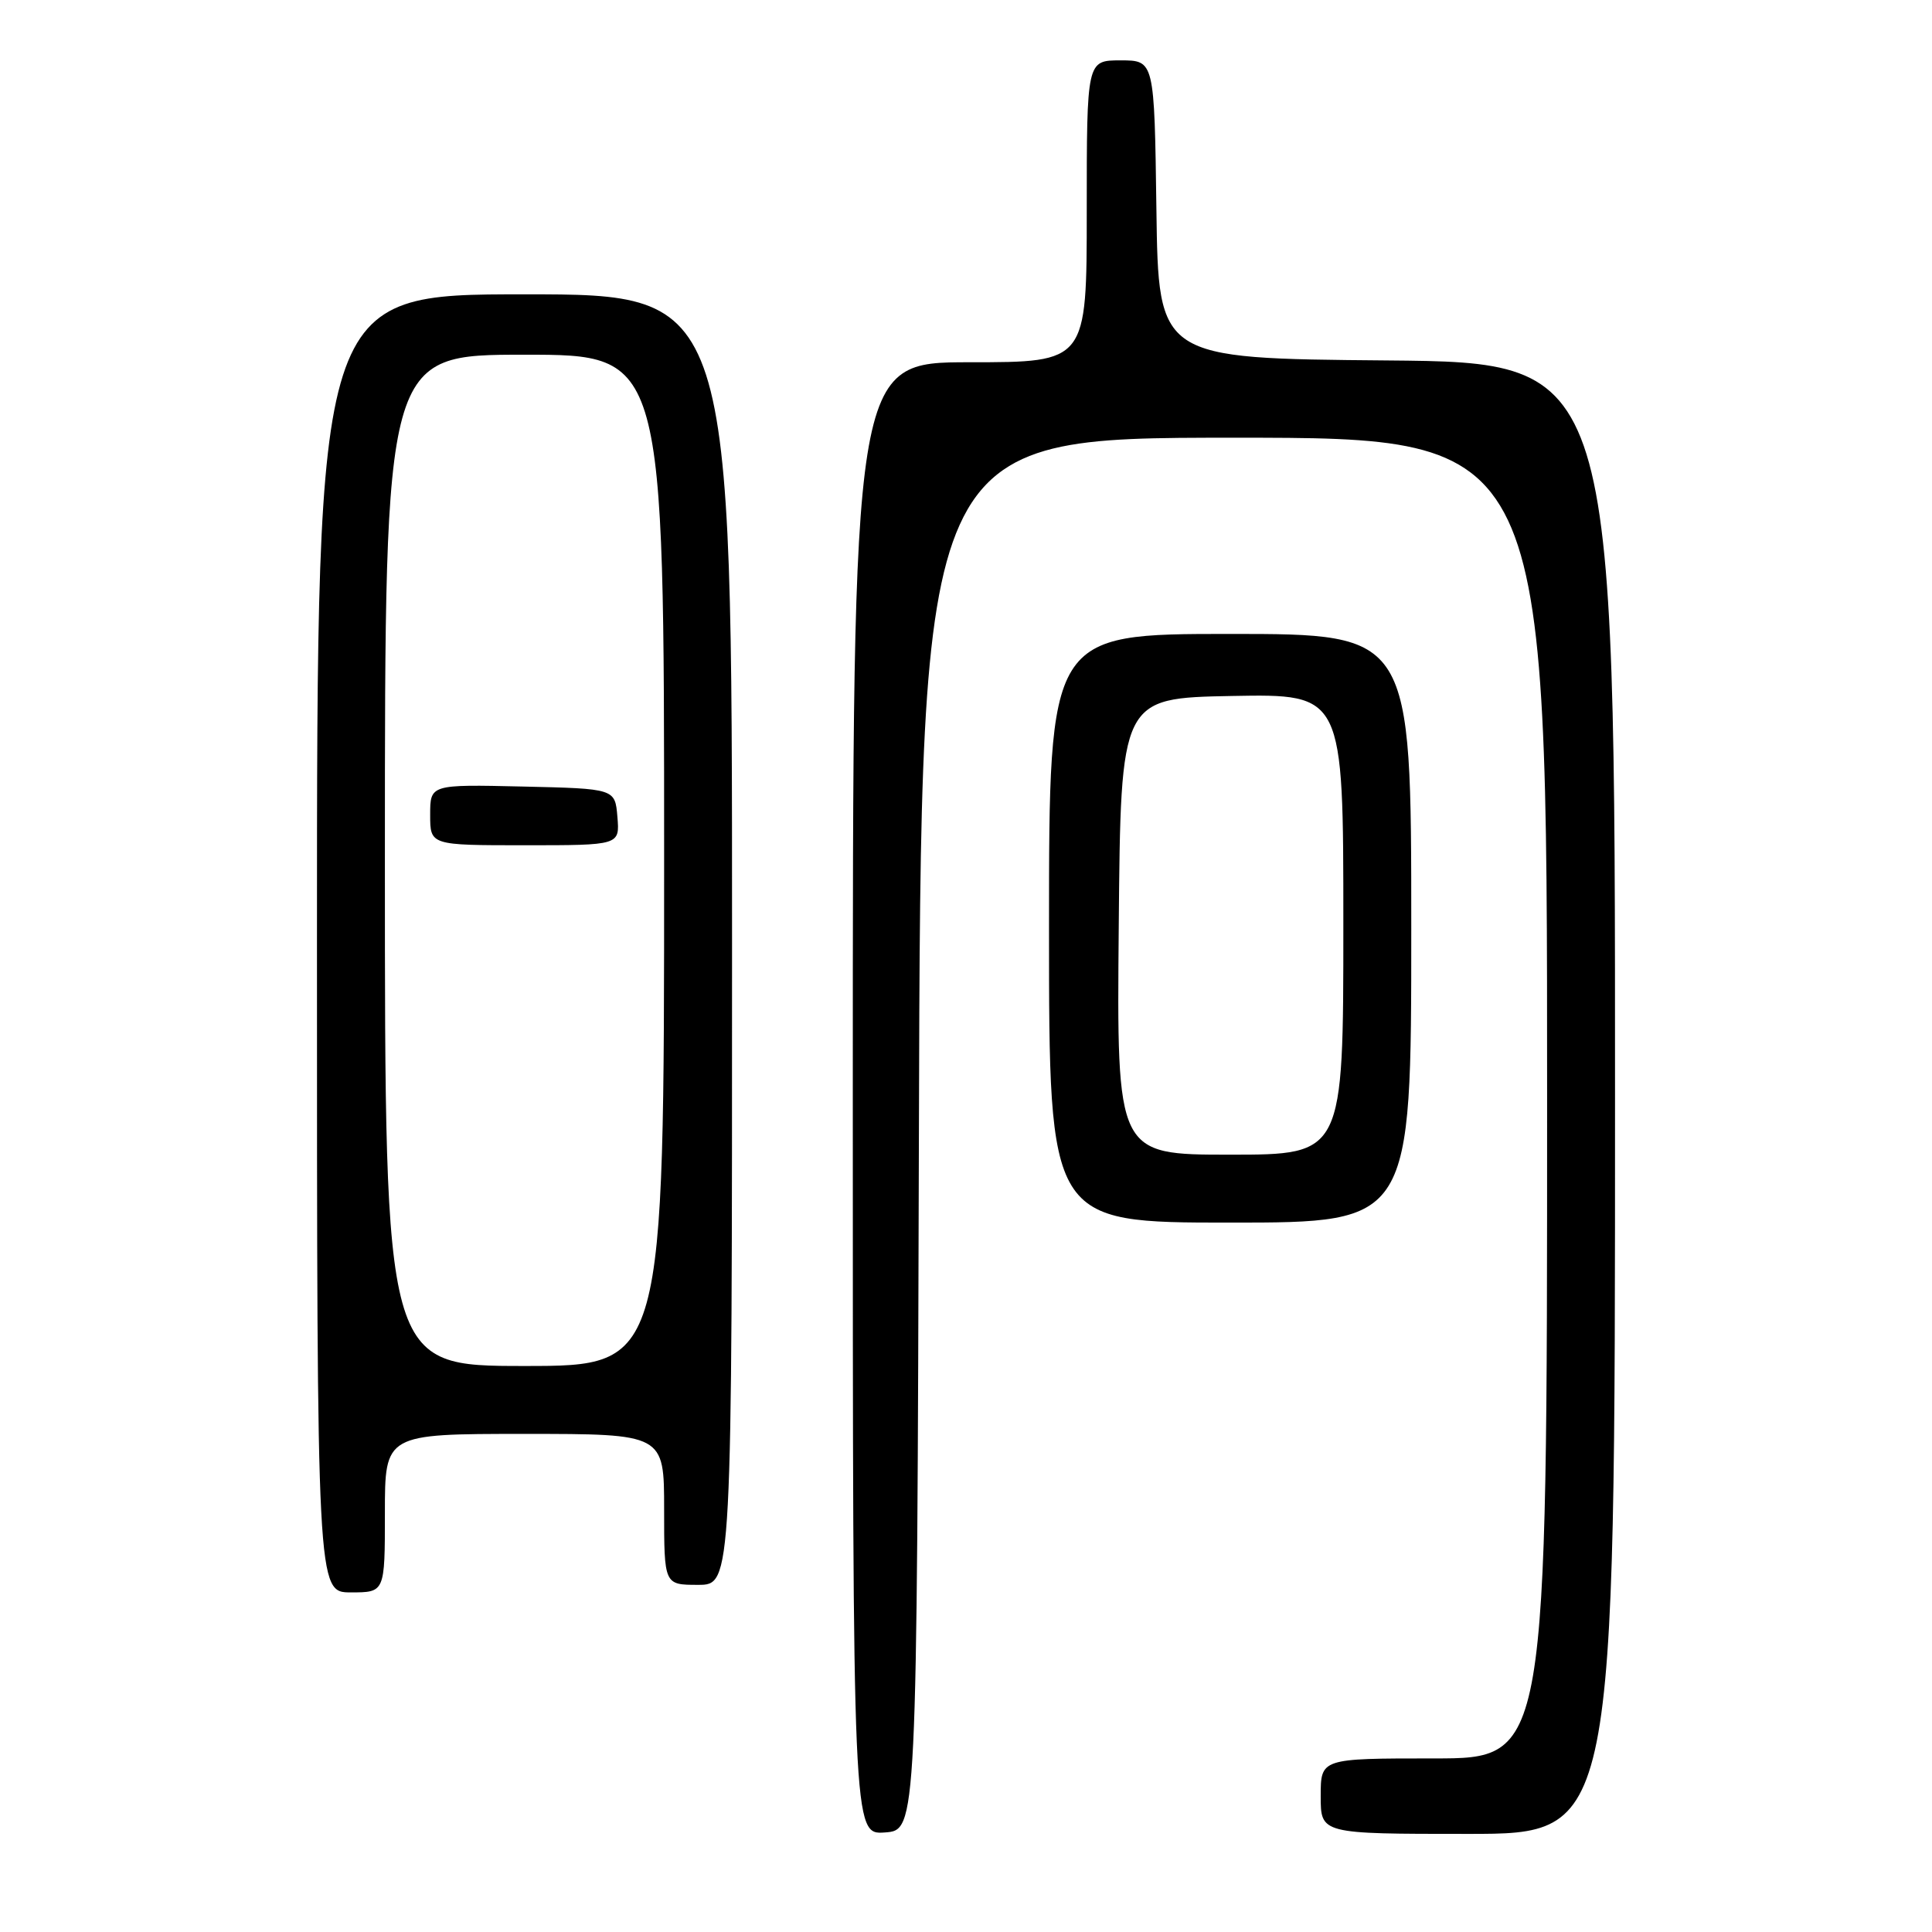 <?xml version="1.0" encoding="UTF-8" standalone="no"?>
<!DOCTYPE svg PUBLIC "-//W3C//DTD SVG 1.1//EN" "http://www.w3.org/Graphics/SVG/1.1/DTD/svg11.dtd" >
<svg xmlns="http://www.w3.org/2000/svg" xmlns:xlink="http://www.w3.org/1999/xlink" version="1.1" viewBox="0 0 256 256">
 <g >
 <path fill="currentColor"
d=" M 121.76 150.25 C 122.01 58.00 122.01 58.00 163.51 58.00 C 205.00 58.00 205.00 58.00 205.00 145.50 C 205.00 233.00 205.00 233.00 190.00 233.00 C 175.00 233.00 175.00 233.00 175.00 238.00 C 175.00 243.00 175.00 243.00 194.50 243.00 C 214.00 243.00 214.00 243.00 214.00 145.51 C 214.00 48.03 214.00 48.03 183.75 47.76 C 153.50 47.50 153.50 47.50 153.23 27.75 C 152.96 8.00 152.96 8.00 148.48 8.00 C 144.00 8.00 144.00 8.00 144.00 28.00 C 144.00 48.00 144.00 48.00 128.50 48.00 C 113.00 48.00 113.00 48.00 113.00 145.56 C 113.00 243.11 113.00 243.11 117.25 242.81 C 121.50 242.50 121.50 242.50 121.76 150.25 Z  M 51.00 200.50 C 51.00 190.00 51.00 190.00 69.50 190.00 C 88.00 190.00 88.00 190.00 88.00 200.00 C 88.00 210.00 88.00 210.00 92.50 210.00 C 97.00 210.00 97.00 210.00 97.00 124.50 C 97.00 39.00 97.00 39.00 69.50 39.00 C 42.00 39.00 42.00 39.00 42.00 125.00 C 42.00 211.00 42.00 211.00 46.50 211.00 C 51.00 211.00 51.00 211.00 51.00 200.50 Z  M 187.00 123.00 C 187.00 84.00 187.00 84.00 163.00 84.00 C 139.00 84.00 139.00 84.00 139.00 123.00 C 139.00 162.00 139.00 162.00 163.00 162.00 C 187.00 162.00 187.00 162.00 187.00 123.00 Z  M 51.00 114.00 C 51.00 47.00 51.00 47.00 69.50 47.00 C 88.00 47.00 88.00 47.00 88.00 114.00 C 88.00 181.00 88.00 181.00 69.50 181.00 C 51.00 181.00 51.00 181.00 51.00 114.00 Z  M 81.81 108.25 C 81.50 104.50 81.50 104.50 69.25 104.22 C 57.00 103.94 57.00 103.94 57.00 107.97 C 57.00 112.00 57.00 112.00 69.56 112.00 C 82.12 112.00 82.12 112.00 81.81 108.25 Z  M 148.24 122.75 C 148.50 92.50 148.50 92.50 163.25 92.22 C 178.00 91.95 178.00 91.95 178.00 122.47 C 178.00 153.00 178.00 153.00 162.99 153.00 C 147.97 153.00 147.97 153.00 148.24 122.75 Z "/>
</g>
</svg>